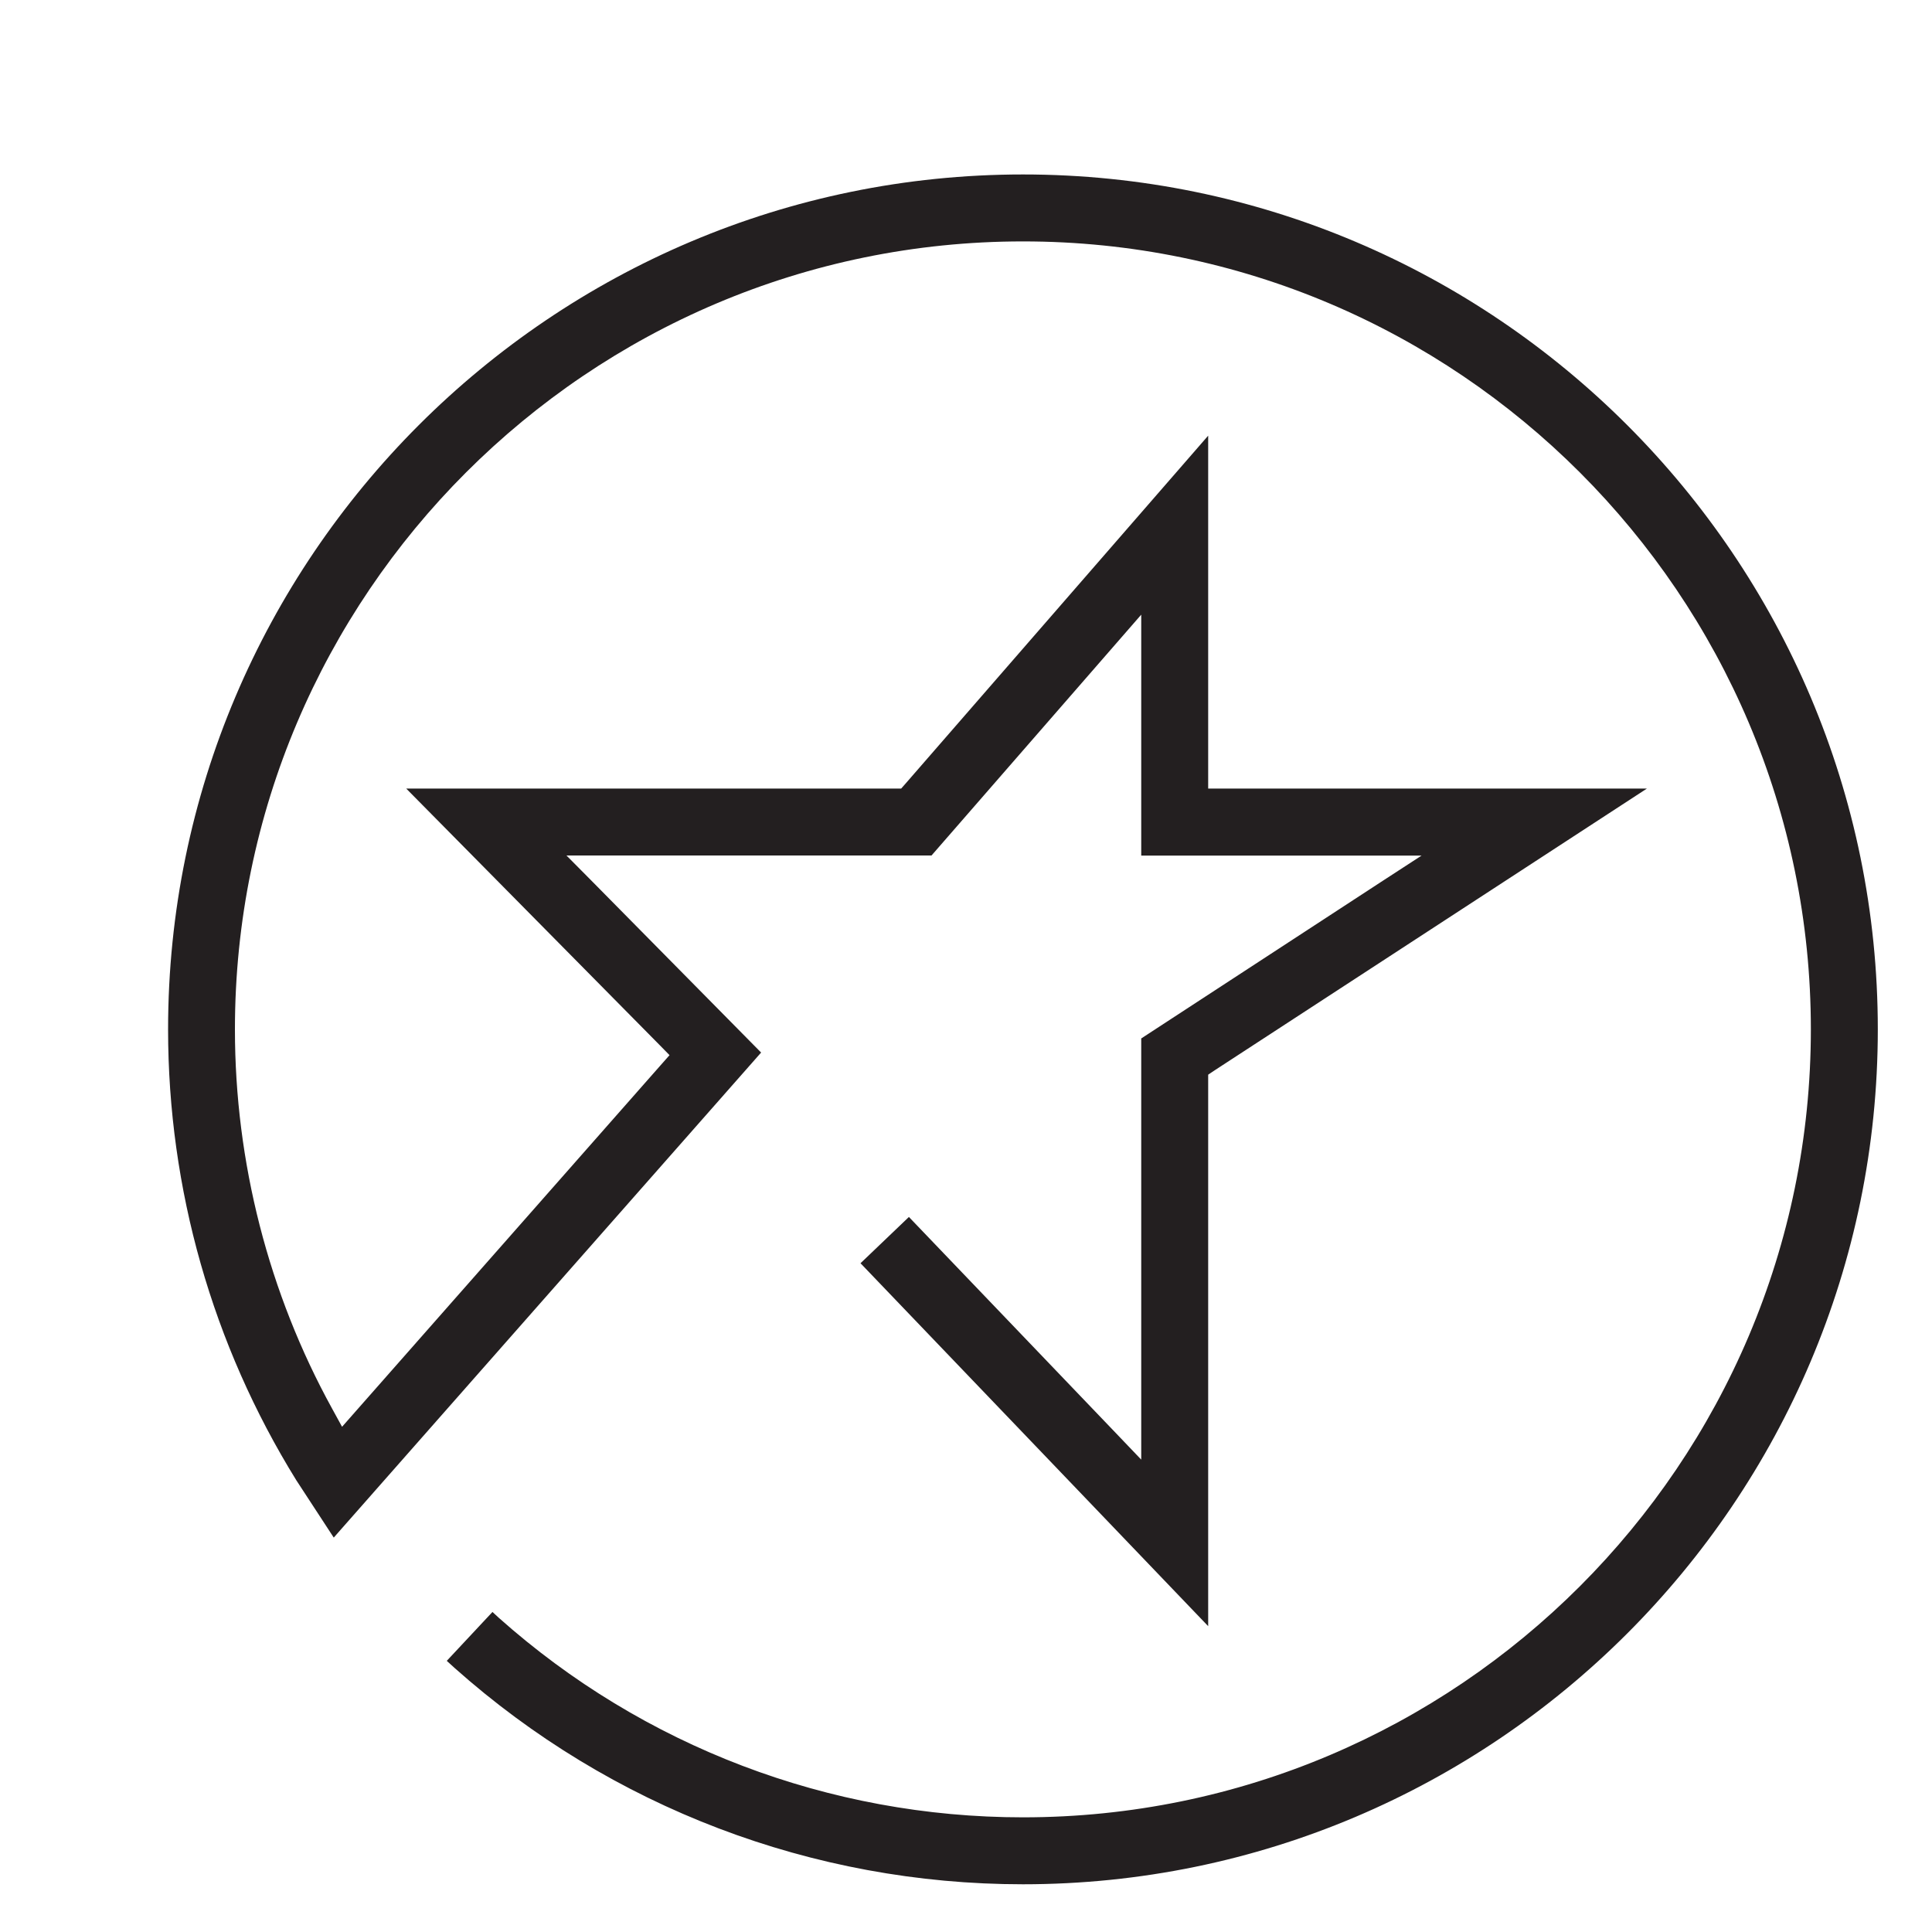 <?xml version="1.0" encoding="utf-8"?>
<!-- Generator: Adobe Illustrator 16.0.0, SVG Export Plug-In . SVG Version: 6.00 Build 0)  -->
<!DOCTYPE svg PUBLIC "-//W3C//DTD SVG 1.1//EN" "http://www.w3.org/Graphics/SVG/1.1/DTD/svg11.dtd">
<svg version="1.1" id="Layer_1" xmlns="http://www.w3.org/2000/svg" xmlns:xlink="http://www.w3.org/1999/xlink" x="0px" y="0px"
	 width="20px" height="20px" viewBox="0 0 20 20" enable-background="new 0 0 20 20" xml:space="preserve">
<path fill="#231F20" d="M10.59,1.806c-4.88,0-8.85,3.97-8.85,8.85c0,1.652,0.459,3.265,1.327,4.667l0.388,0.594l4.424-5.021
	L6.117,9.111L5.864,8.856h0.359h3.42l1.908-2.191l0.263-0.302v0.401v2.093h2.397h0.505l-0.423,0.275l-2.479,1.618v3.986v0.374
	l-0.259-0.271l-2.146-2.241l-0.501,0.479l3.599,3.757v-5.628v-0.081l0.067-0.045l4.475-2.917h-4.393h-0.149v-0.15V4.51L9.374,8.112
	L9.329,8.163H9.26H4.205l2.628,2.66l0.098,0.1l-0.093,0.105l-3.156,3.582l-0.141,0.16l-0.103-0.188
	c-0.658-1.195-1.006-2.554-1.006-3.926c0-4.498,3.66-8.157,8.158-8.157c4.498,0,8.156,3.659,8.156,8.157s-3.658,8.157-8.156,8.157
	c-2.004,0-3.932-0.734-5.427-2.066l-0.065-0.06l-0.473,0.506l0.079,0.072c1.62,1.444,3.71,2.241,5.885,2.241
	c4.88,0,8.85-3.971,8.85-8.85C19.44,5.776,15.471,1.806,10.59,1.806z"/>
</svg>
